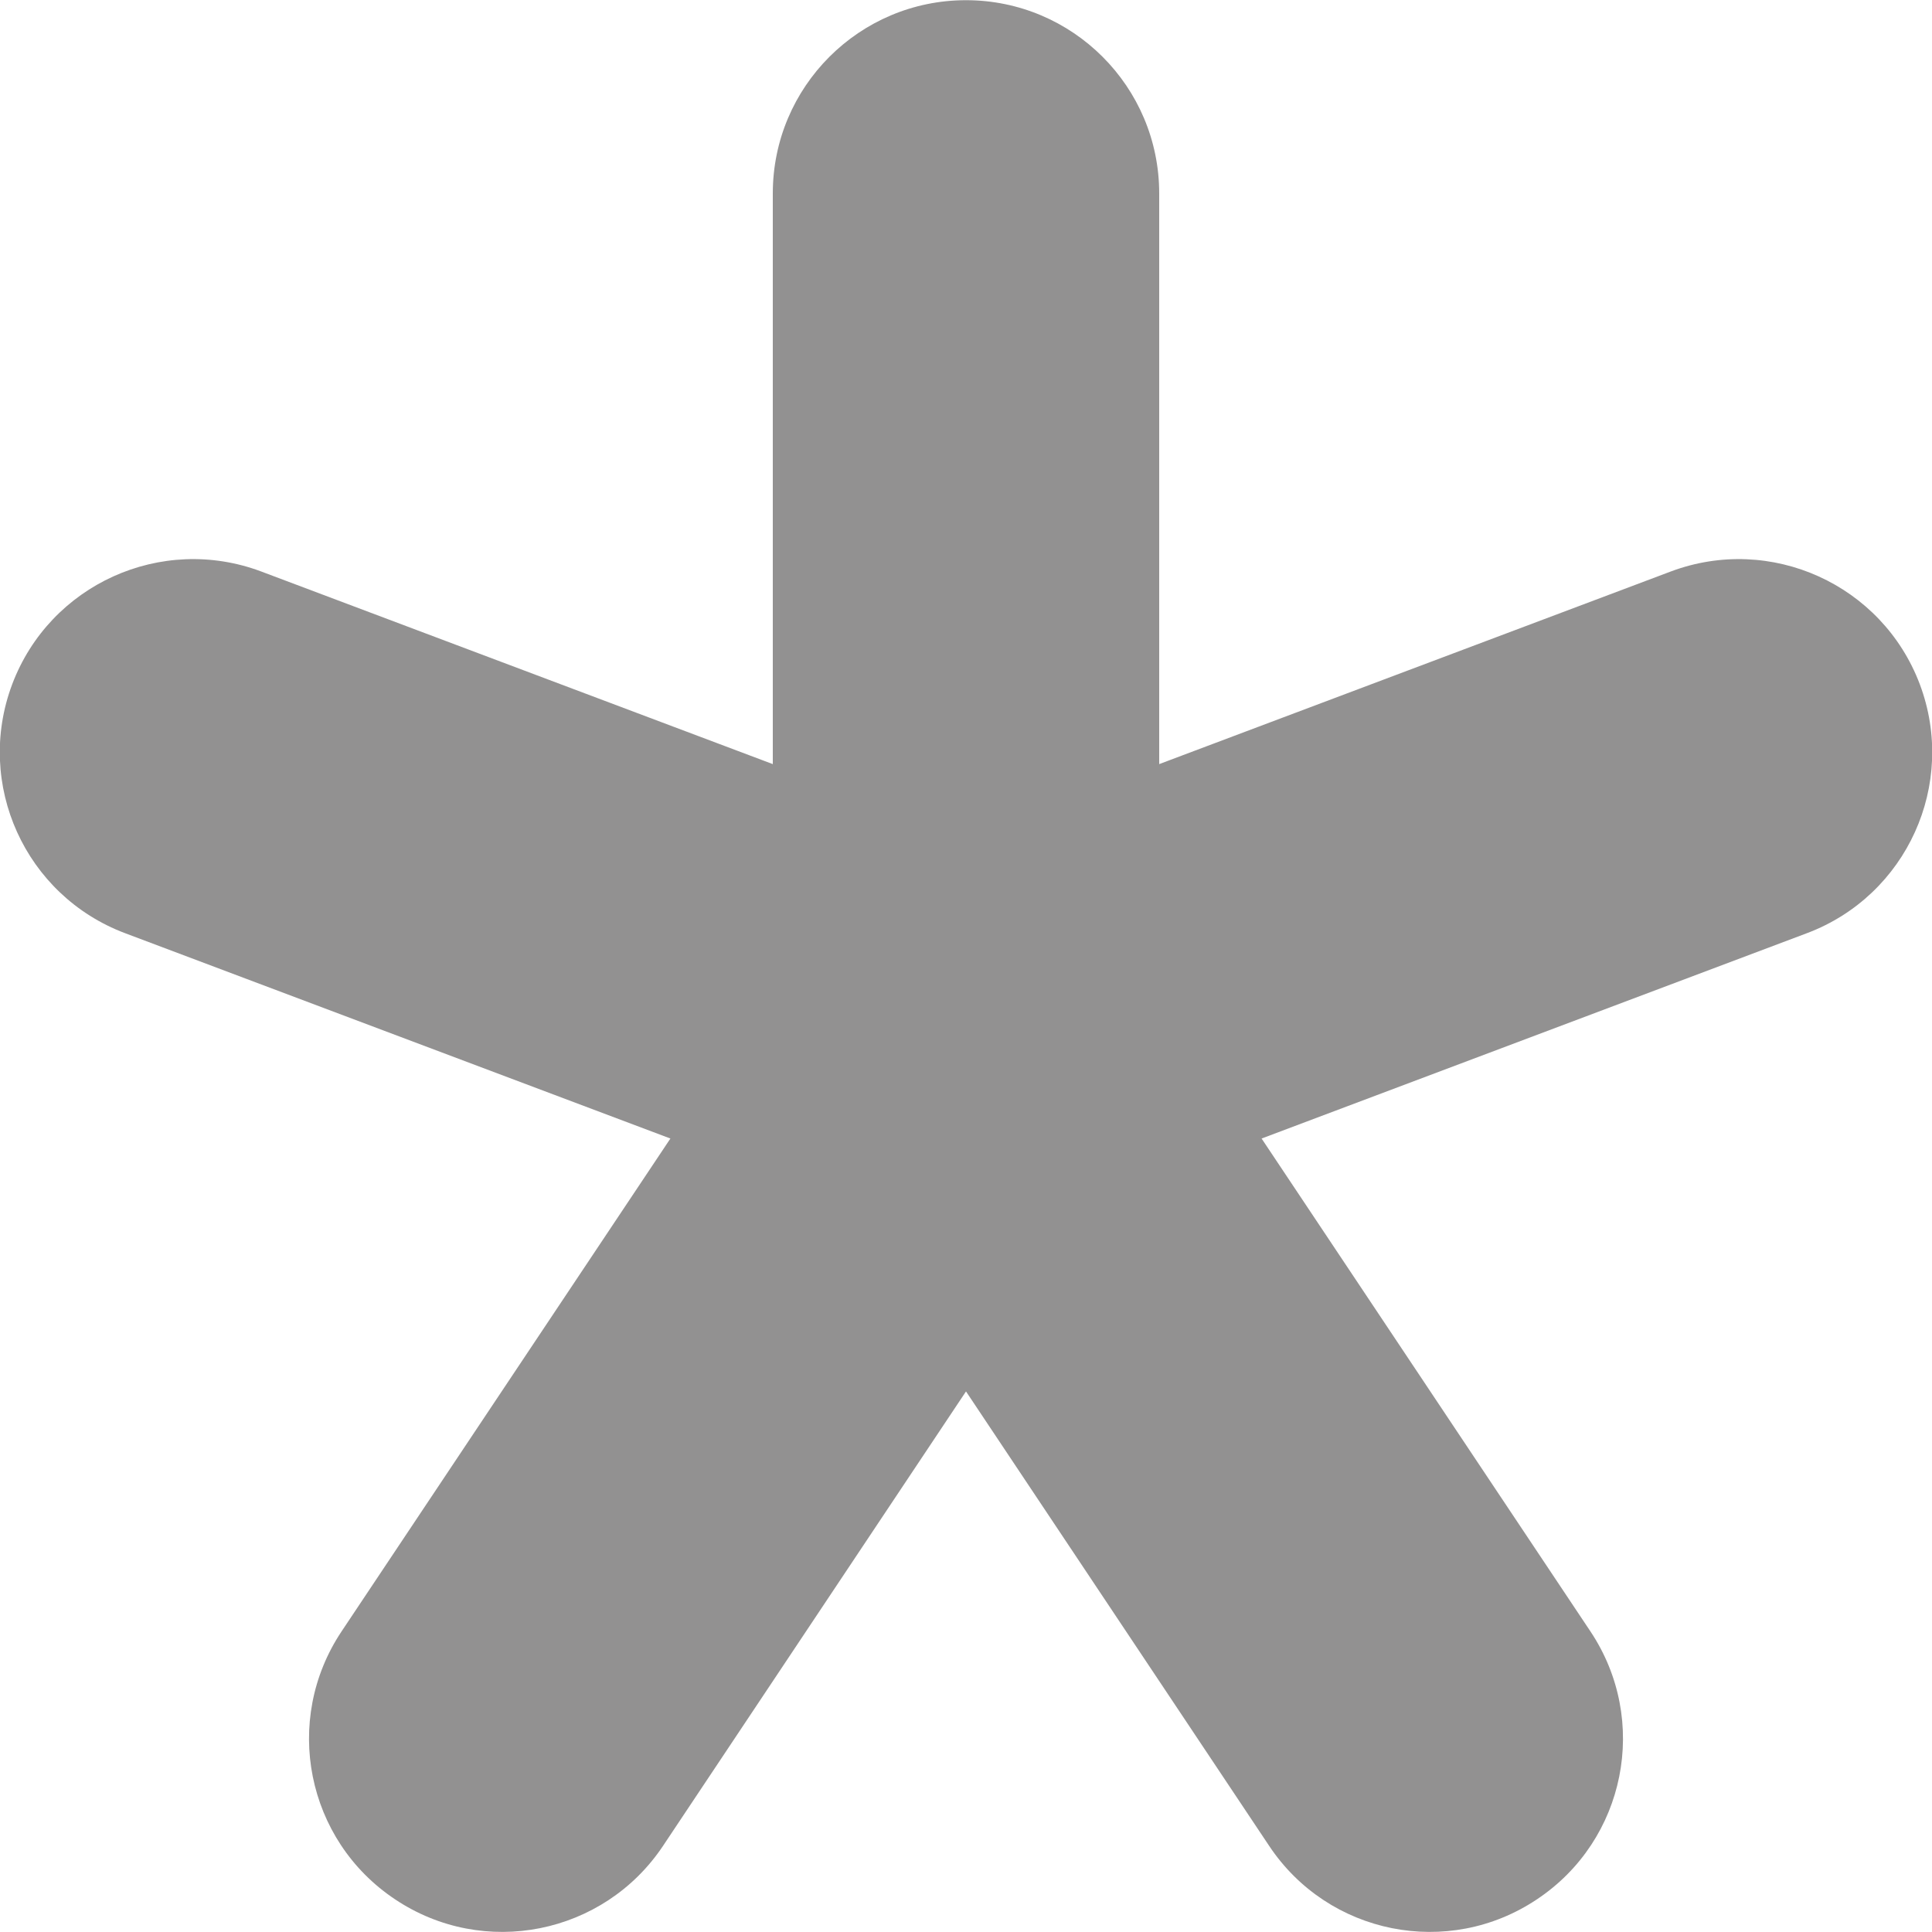 <svg width="10" height="10" viewBox="0 0 10 10" fill="none" xmlns="http://www.w3.org/2000/svg">
<path fill-rule="evenodd" clip-rule="evenodd" d="M5 0.001C5.552 0.001 6 0.449 6 1.001V3.955L8.648 2.958C9.165 2.764 9.742 3.025 9.937 3.542C10.131 4.059 9.87 4.635 9.353 4.83L6.53 5.893L8.232 8.444C8.539 8.904 8.415 9.525 7.955 9.831C7.496 10.138 6.875 10.014 6.569 9.554L5 7.202L3.432 9.554C3.125 10.014 2.504 10.138 2.045 9.831C1.585 9.525 1.461 8.904 1.768 8.444L3.47 5.893L0.647 4.83C0.13 4.635 -0.131 4.059 0.063 3.542C0.258 3.025 0.835 2.764 1.352 2.958L4 3.955V1.001C4 0.449 4.448 0.001 5 0.001Z" fill="#929191"/>
</svg>
